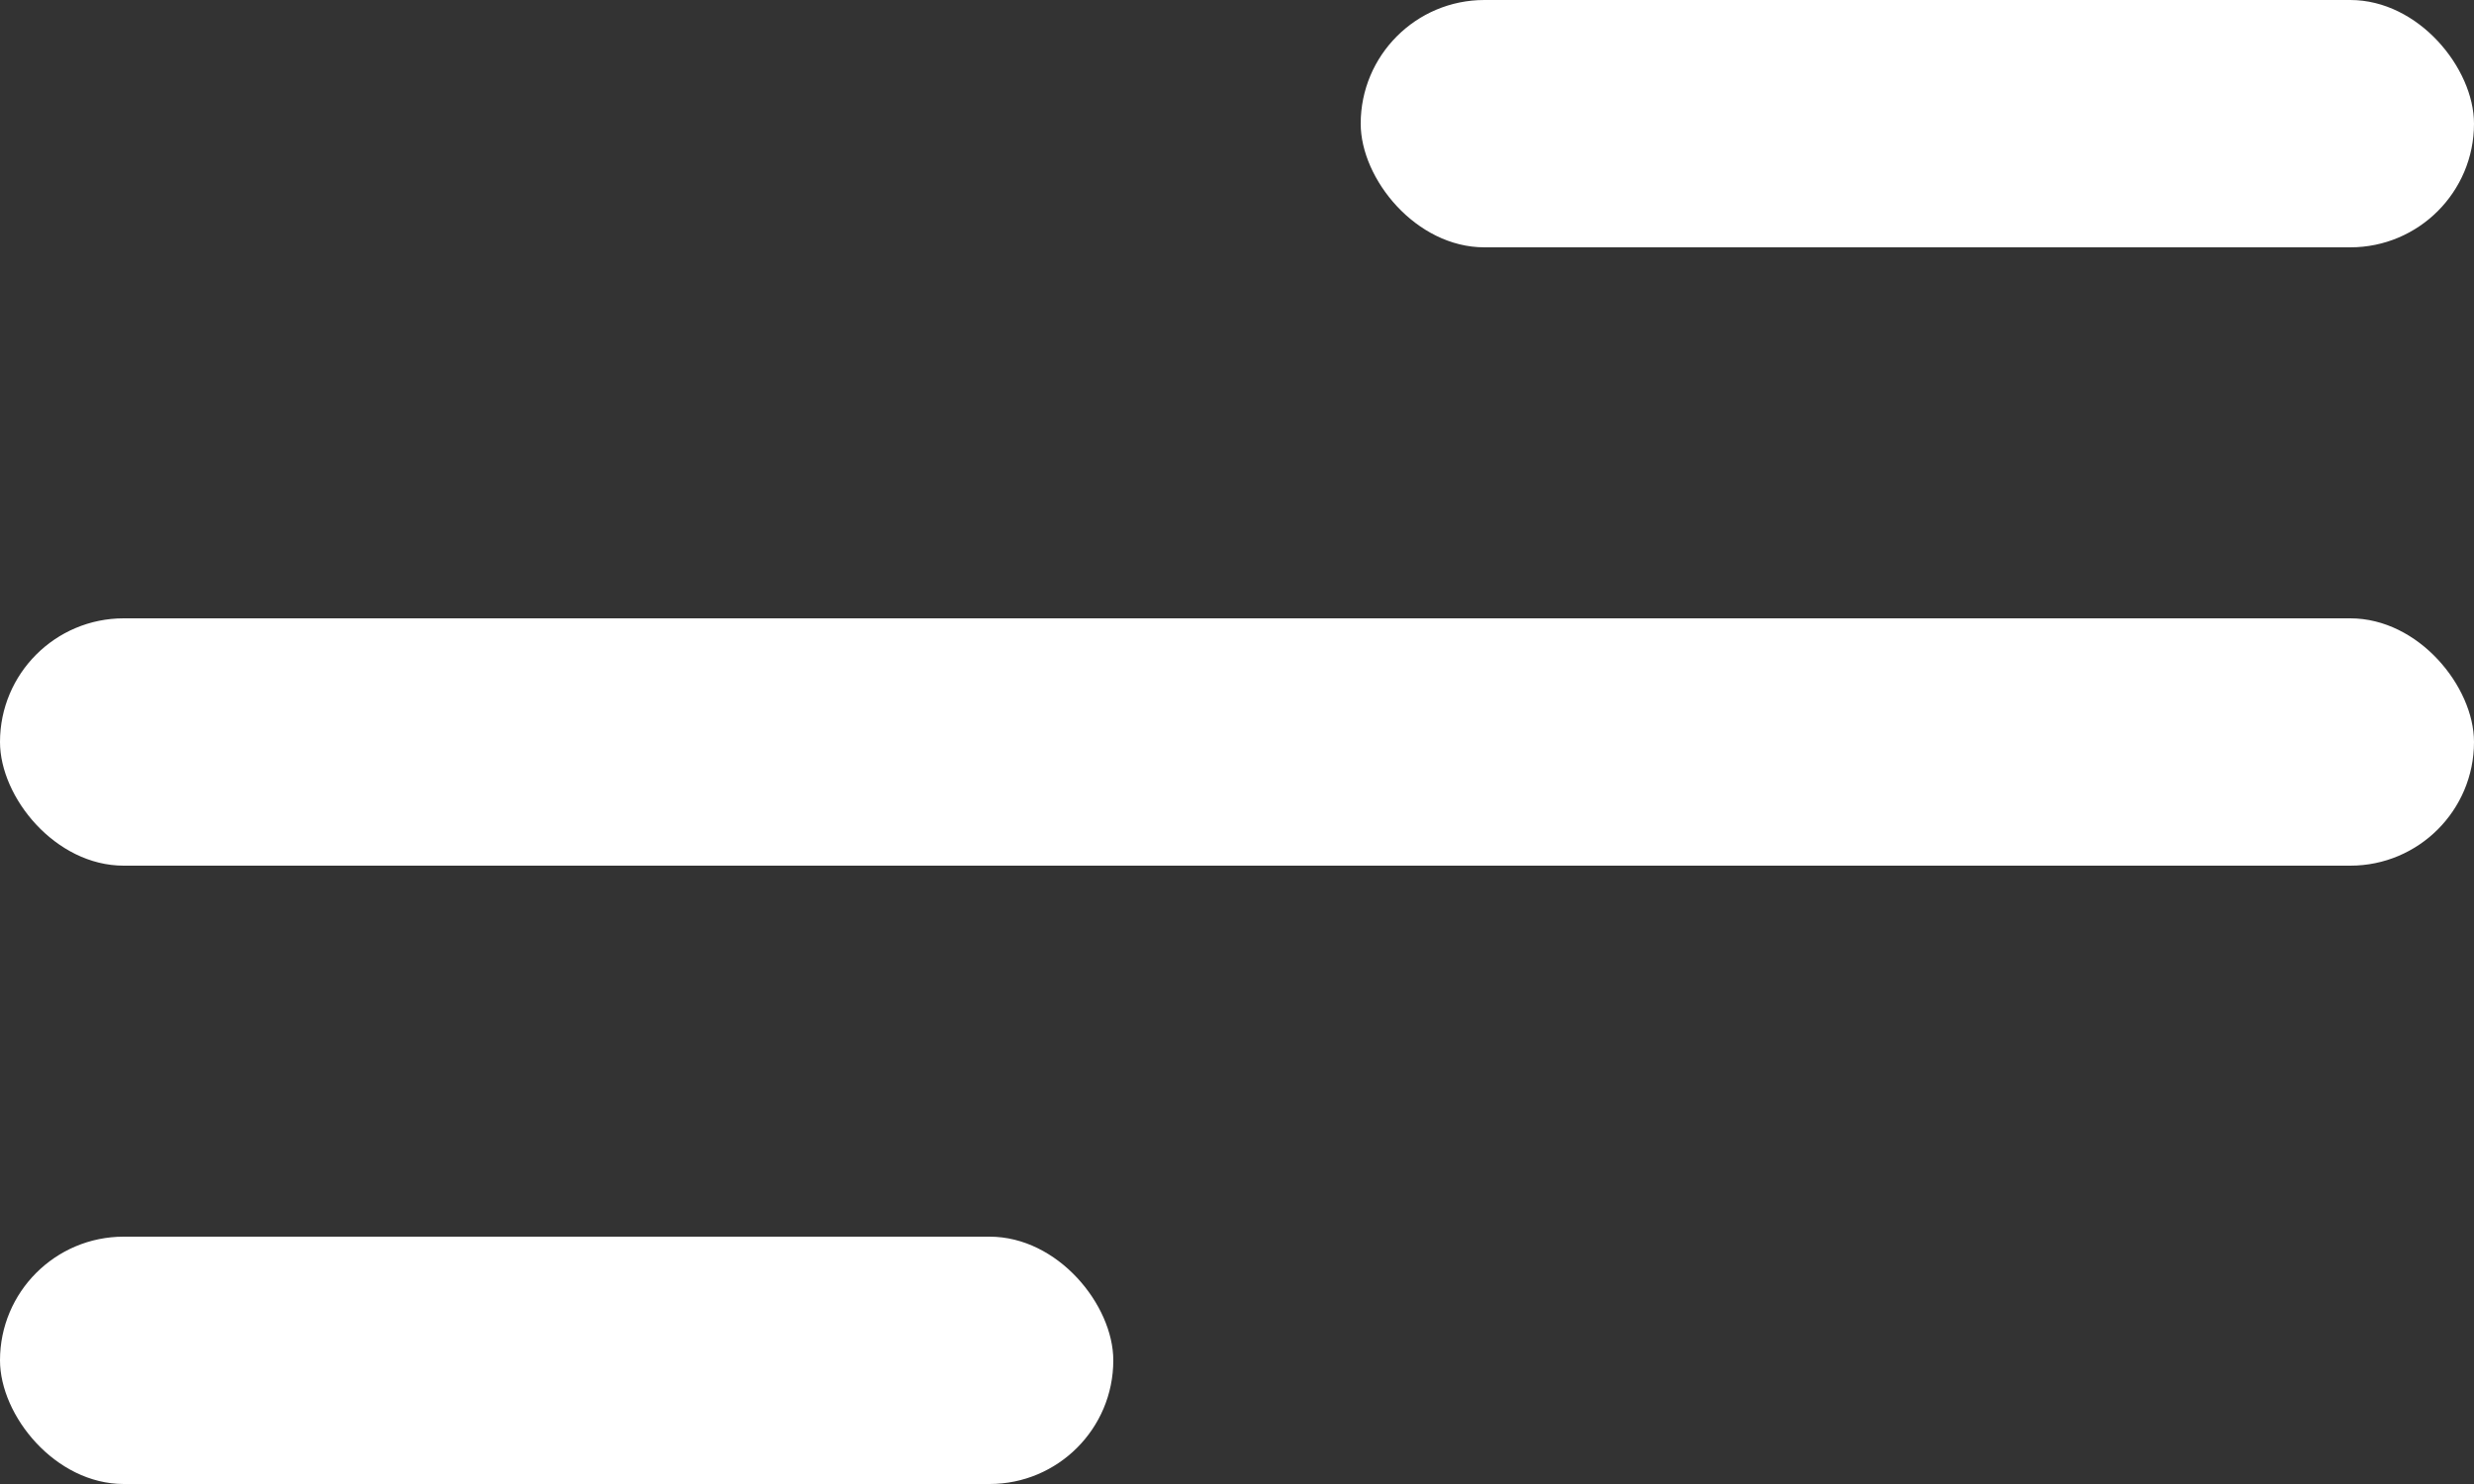 <svg width="20" height="12" viewBox="0 0 20 12" fill="none" xmlns="http://www.w3.org/2000/svg">
<rect x="0" y="0" width="20" height="12" fill="#333333" stroke="none"/>
<rect y="5" width="20" height="2" rx="1" fill="white"/>
<rect x="11" width="9" height="2" rx="1" fill="white"/>
<rect y="10" width="9" height="2" rx="1" fill="white"/>
</svg>
